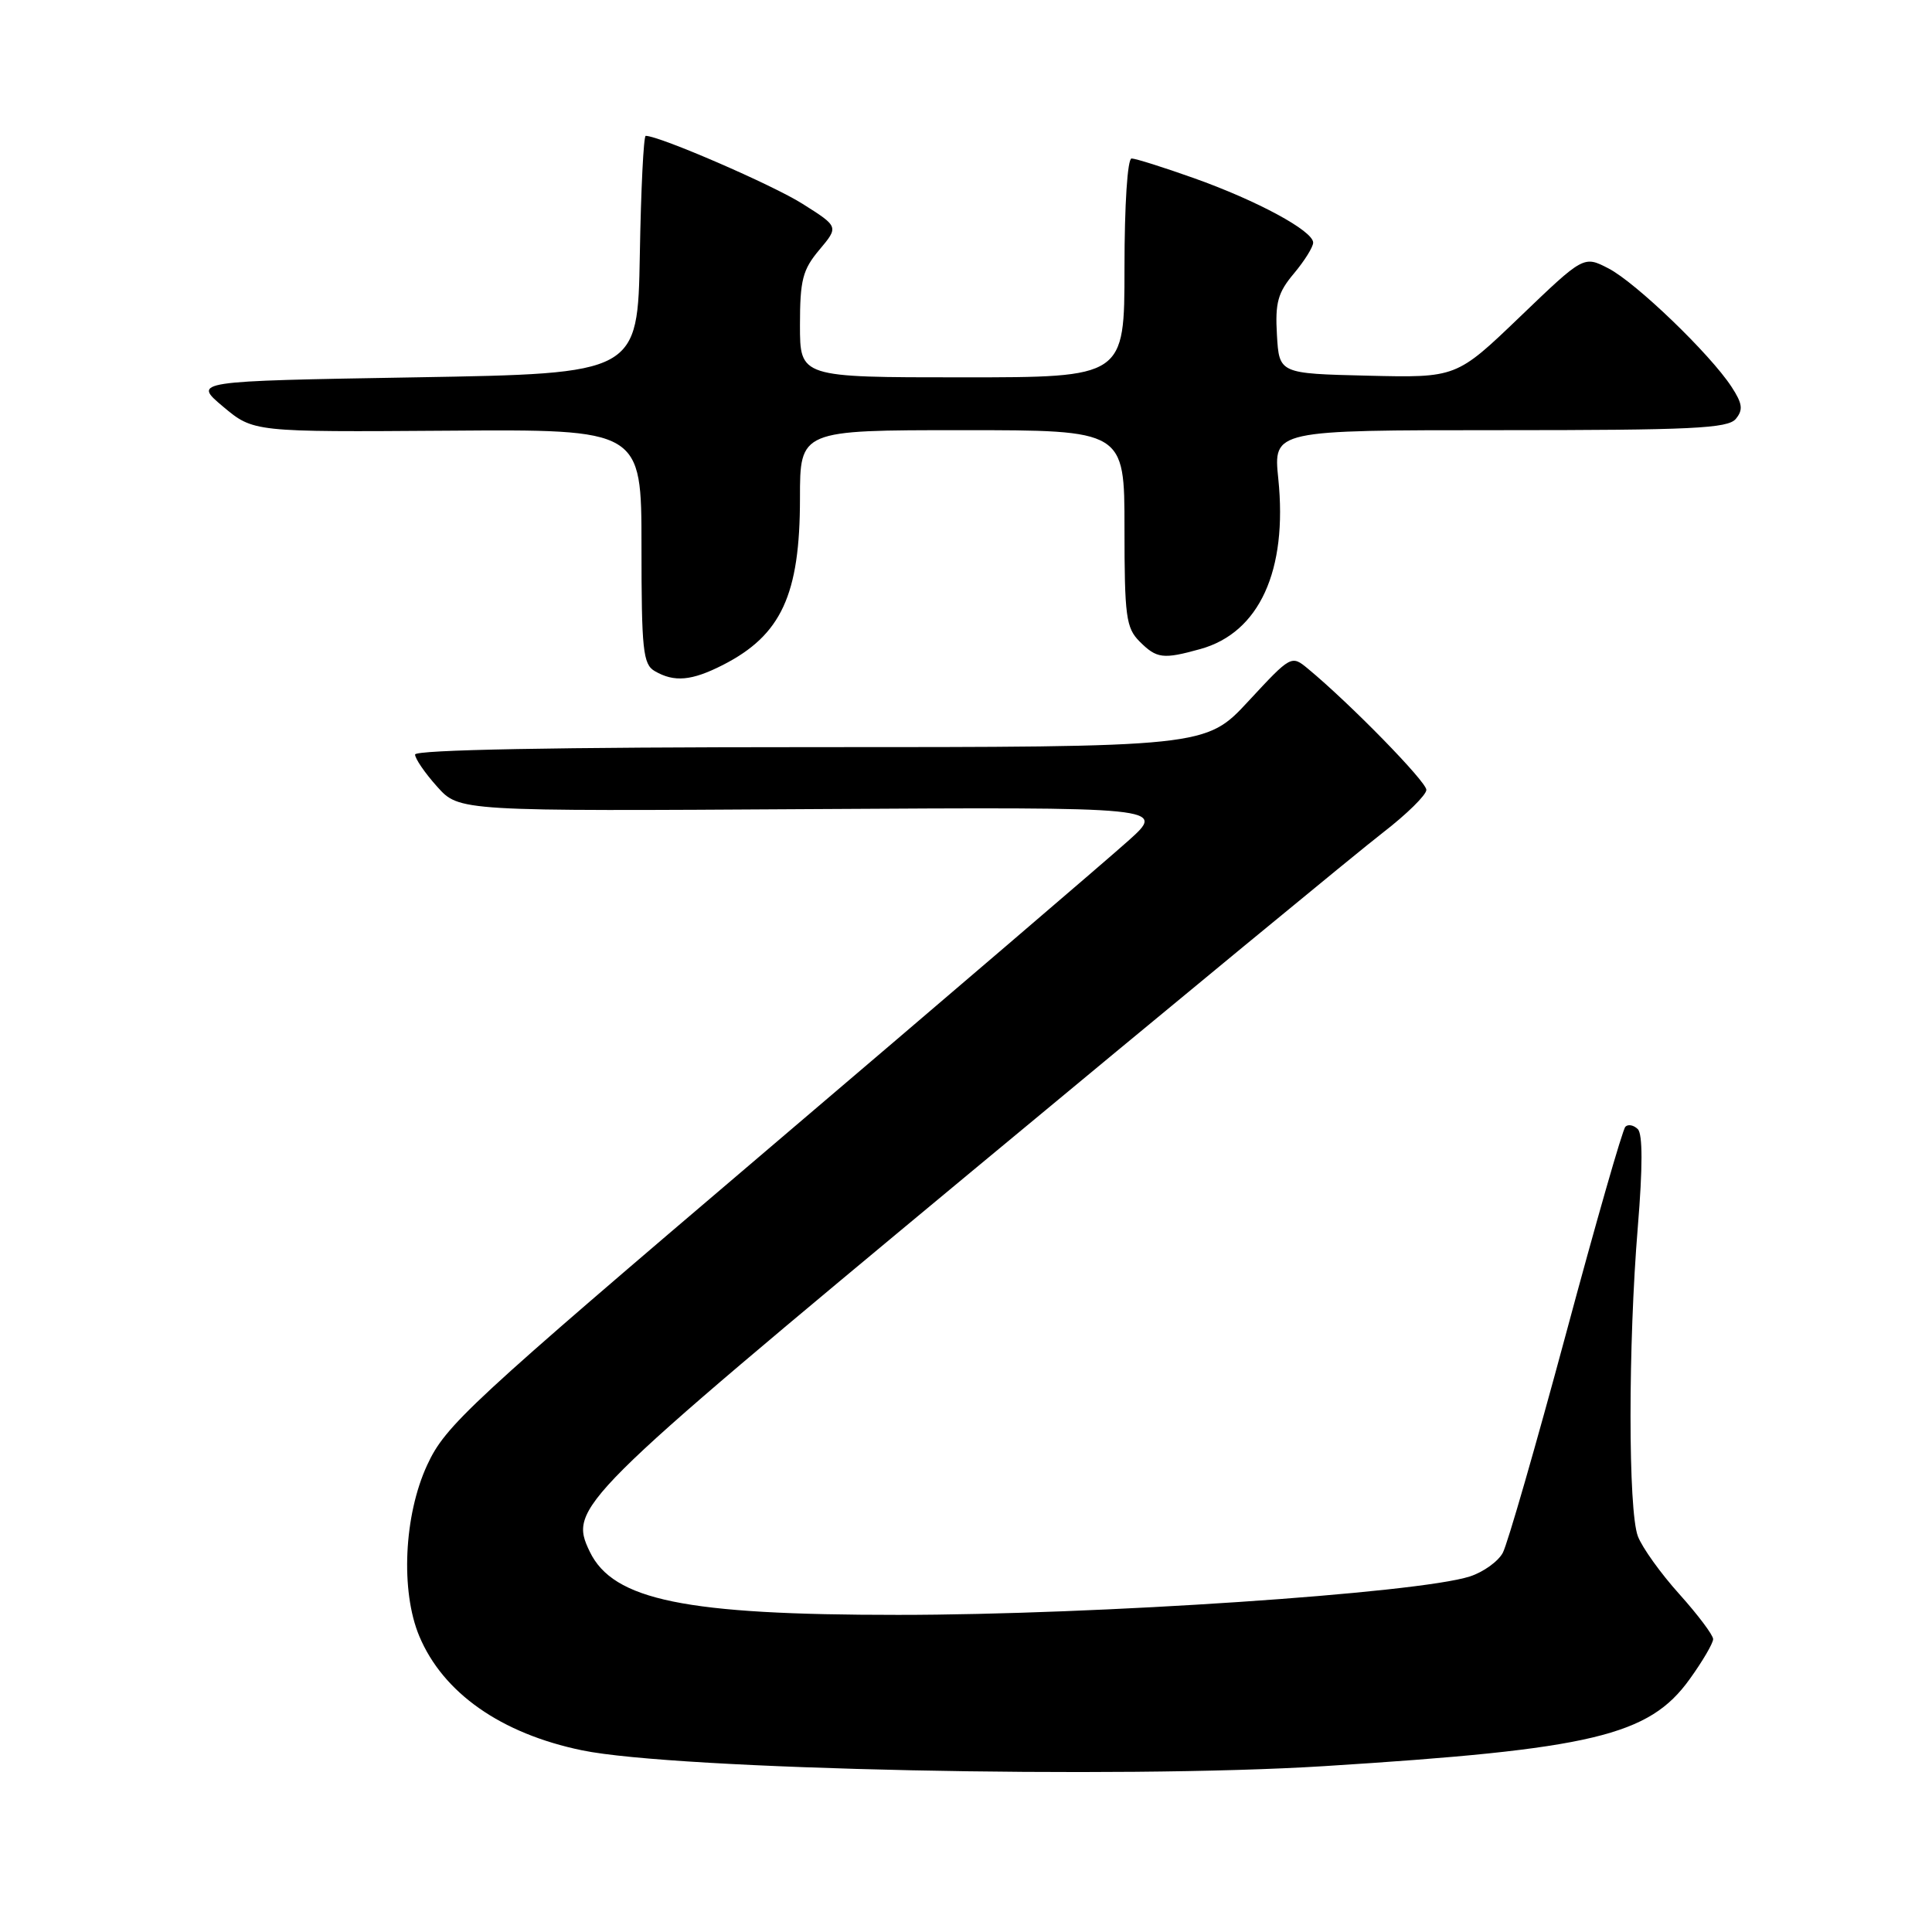 <?xml version="1.0" encoding="UTF-8" standalone="no"?>
<!DOCTYPE svg PUBLIC "-//W3C//DTD SVG 1.1//EN" "http://www.w3.org/Graphics/SVG/1.1/DTD/svg11.dtd" >
<svg xmlns="http://www.w3.org/2000/svg" xmlns:xlink="http://www.w3.org/1999/xlink" version="1.1" viewBox="0 0 256 256">
 <g >
 <path fill="currentColor"
d=" M 175.50 234.02 C 210.98 231.79 218.50 230.00 223.88 222.51 C 225.60 220.13 227.00 217.73 227.00 217.19 C 227.00 216.66 224.99 213.98 222.53 211.24 C 220.06 208.50 217.59 205.05 217.03 203.57 C 215.73 200.16 215.73 178.18 217.02 162.56 C 217.67 154.68 217.67 150.27 217.02 149.62 C 216.48 149.08 215.73 148.93 215.37 149.30 C 215.00 149.66 211.45 162.04 207.48 176.81 C 203.50 191.58 199.75 204.60 199.13 205.75 C 198.52 206.90 196.55 208.31 194.76 208.89 C 187.83 211.12 145.32 213.98 119.00 213.98 C 90.79 213.99 81.25 212.03 78.15 205.61 C 75.32 199.74 76.21 198.85 128.50 155.43 C 155.45 133.06 180.09 112.75 183.25 110.32 C 186.41 107.88 189.00 105.33 189.00 104.66 C 189.00 103.57 178.90 93.23 173.30 88.60 C 171.12 86.79 171.06 86.83 165.44 92.89 C 159.78 99.00 159.78 99.00 107.39 99.00 C 73.69 99.00 55.00 99.35 55.00 99.98 C 55.00 100.53 56.31 102.44 57.92 104.23 C 60.84 107.50 60.84 107.50 107.67 107.21 C 154.50 106.93 154.50 106.93 149.50 111.41 C 146.75 113.88 125.31 132.23 101.85 152.20 C 62.01 186.11 59.03 188.87 56.60 194.13 C 53.52 200.79 53.06 210.81 55.55 216.78 C 58.70 224.32 66.38 229.71 77.14 231.93 C 89.47 234.48 148.27 235.73 175.50 234.02 Z  M 95.79 88.11 C 103.53 84.16 106.00 78.81 106.00 66.03 C 106.00 57.00 106.00 57.00 127.50 57.00 C 149.00 57.00 149.00 57.00 149.00 70.00 C 149.00 81.67 149.21 83.21 151.00 85.00 C 153.27 87.27 154.10 87.38 159.06 86.00 C 166.87 83.83 170.63 75.60 169.38 63.43 C 168.72 57.00 168.72 57.00 198.74 57.00 C 224.16 57.00 228.95 56.77 230.00 55.51 C 231.00 54.30 230.89 53.48 229.44 51.26 C 226.61 46.92 216.77 37.45 213.14 35.57 C 209.85 33.87 209.85 33.87 201.41 41.97 C 192.98 50.06 192.98 50.06 181.24 49.78 C 169.50 49.50 169.50 49.50 169.20 44.38 C 168.95 40.11 169.32 38.77 171.45 36.24 C 172.85 34.57 174.00 32.73 174.00 32.15 C 174.00 30.59 166.57 26.58 158.19 23.60 C 154.17 22.17 150.46 21.00 149.94 21.00 C 149.40 21.00 149.00 27.11 149.00 35.50 C 149.00 50.00 149.00 50.00 127.50 50.00 C 106.00 50.00 106.00 50.00 106.00 43.08 C 106.00 37.10 106.35 35.74 108.57 33.10 C 111.14 30.04 111.14 30.04 106.36 27.02 C 102.43 24.52 87.38 18.00 85.56 18.00 C 85.28 18.00 84.93 25.09 84.78 33.75 C 84.50 49.50 84.50 49.50 55.02 50.00 C 25.54 50.50 25.54 50.50 29.56 53.88 C 33.58 57.25 33.58 57.25 59.29 57.07 C 85.00 56.88 85.00 56.88 85.00 72.39 C 85.00 86.11 85.20 88.02 86.75 88.92 C 89.34 90.43 91.65 90.22 95.79 88.11 Z "/>
</g>
</svg>